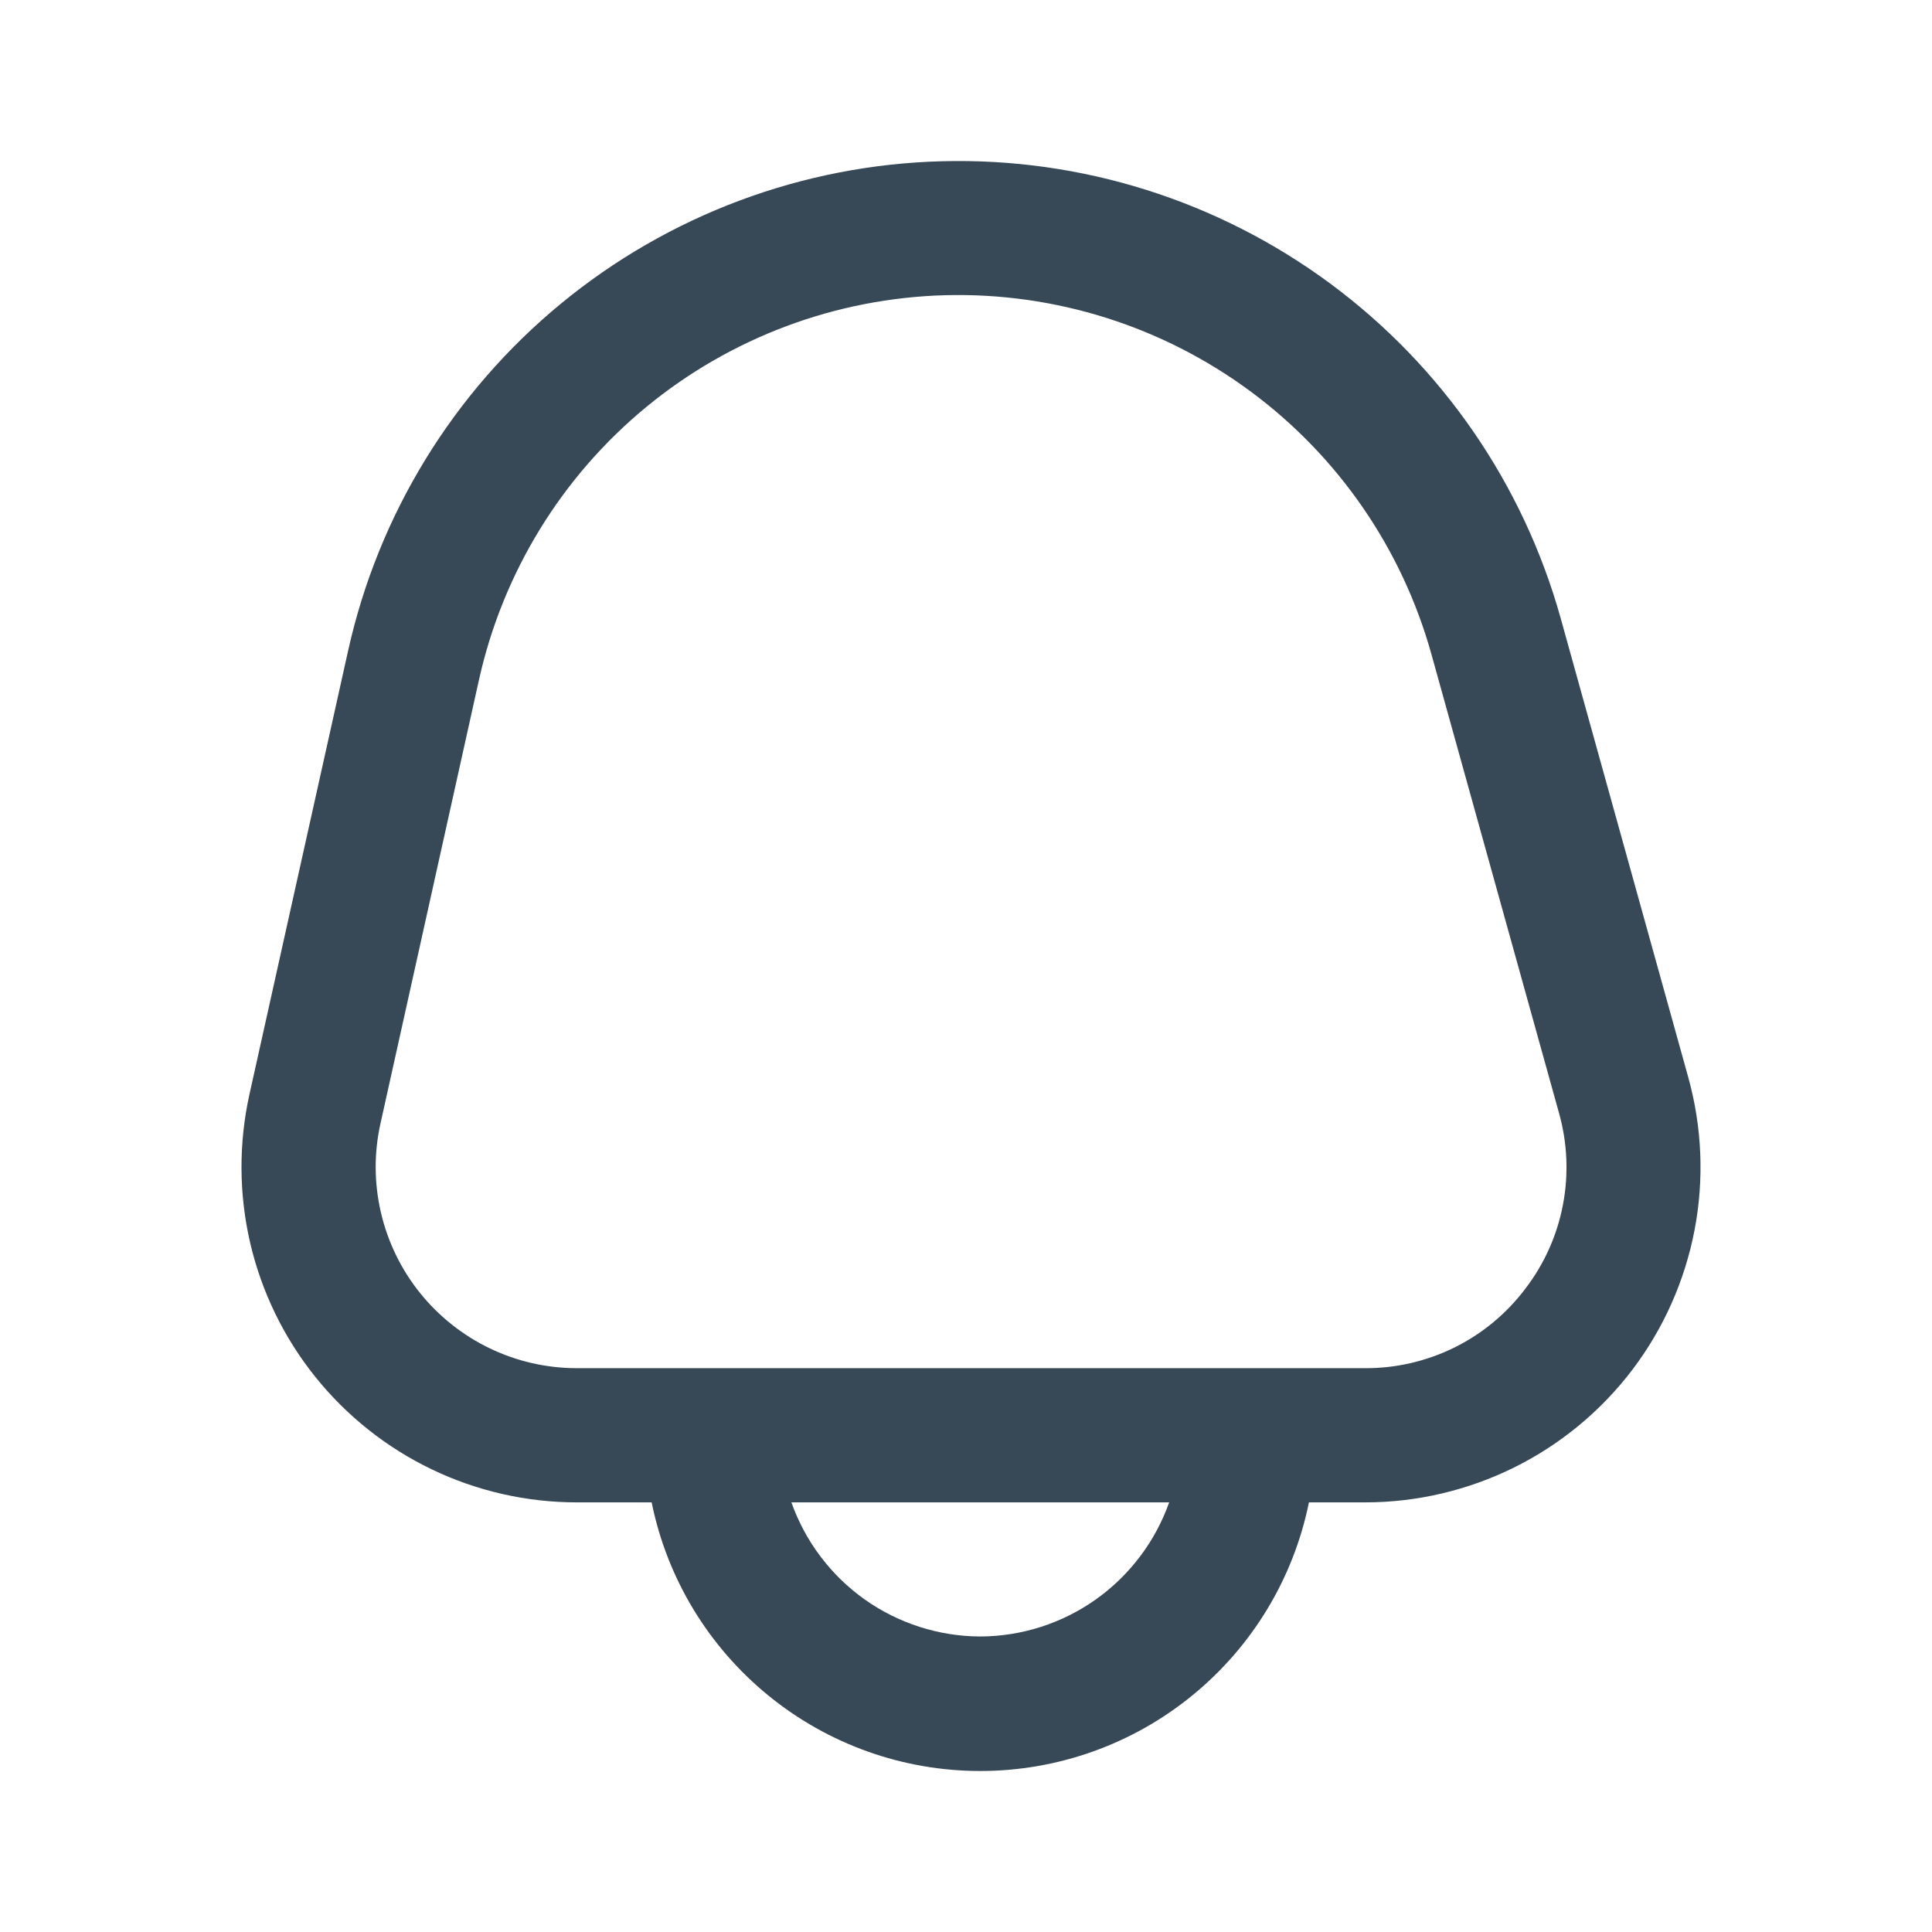 <svg width="24" height="24" viewBox="0 0 24 24" fill="#374957" xmlns="http://www.w3.org/2000/svg">
<path d="M20.972 13.382L19.389 7.686C18.925 6.017 17.916 4.551 16.524 3.522C15.131 2.492 13.434 1.957 11.703 2.003C9.971 2.048 8.305 2.671 6.968 3.772C5.631 4.873 4.701 6.39 4.325 8.081L3.099 13.593C2.964 14.202 2.967 14.833 3.108 15.441C3.25 16.049 3.526 16.617 3.916 17.103C4.307 17.59 4.801 17.983 5.364 18.253C5.926 18.523 6.542 18.663 7.166 18.663H8.095C8.286 19.605 8.797 20.451 9.541 21.059C10.285 21.668 11.216 22 12.177 22C13.138 22 14.07 21.668 14.814 21.059C15.558 20.451 16.069 19.605 16.26 18.663H16.959C17.601 18.663 18.234 18.514 18.81 18.229C19.385 17.944 19.887 17.529 20.276 17.018C20.664 16.507 20.929 15.912 21.05 15.282C21.171 14.651 21.144 14.001 20.972 13.382ZM12.177 20.329C11.662 20.327 11.16 20.166 10.74 19.868C10.32 19.569 10.003 19.148 9.831 18.663H14.524C14.352 19.148 14.034 19.569 13.614 19.868C13.194 20.166 12.693 20.327 12.177 20.329ZM18.948 16.009C18.716 16.317 18.415 16.567 18.07 16.738C17.724 16.909 17.343 16.998 16.958 16.996H7.166C6.792 16.996 6.422 16.912 6.085 16.75C5.748 16.588 5.451 16.352 5.217 16.061C4.982 15.768 4.817 15.428 4.732 15.063C4.647 14.698 4.645 14.32 4.727 13.954L5.951 8.441C6.247 7.113 6.977 5.922 8.027 5.057C9.077 4.192 10.386 3.703 11.746 3.667C13.106 3.632 14.439 4.052 15.533 4.861C16.627 5.669 17.419 6.821 17.783 8.132L19.367 13.828C19.471 14.199 19.488 14.589 19.415 14.968C19.343 15.346 19.183 15.703 18.948 16.009Z" />
</svg>
